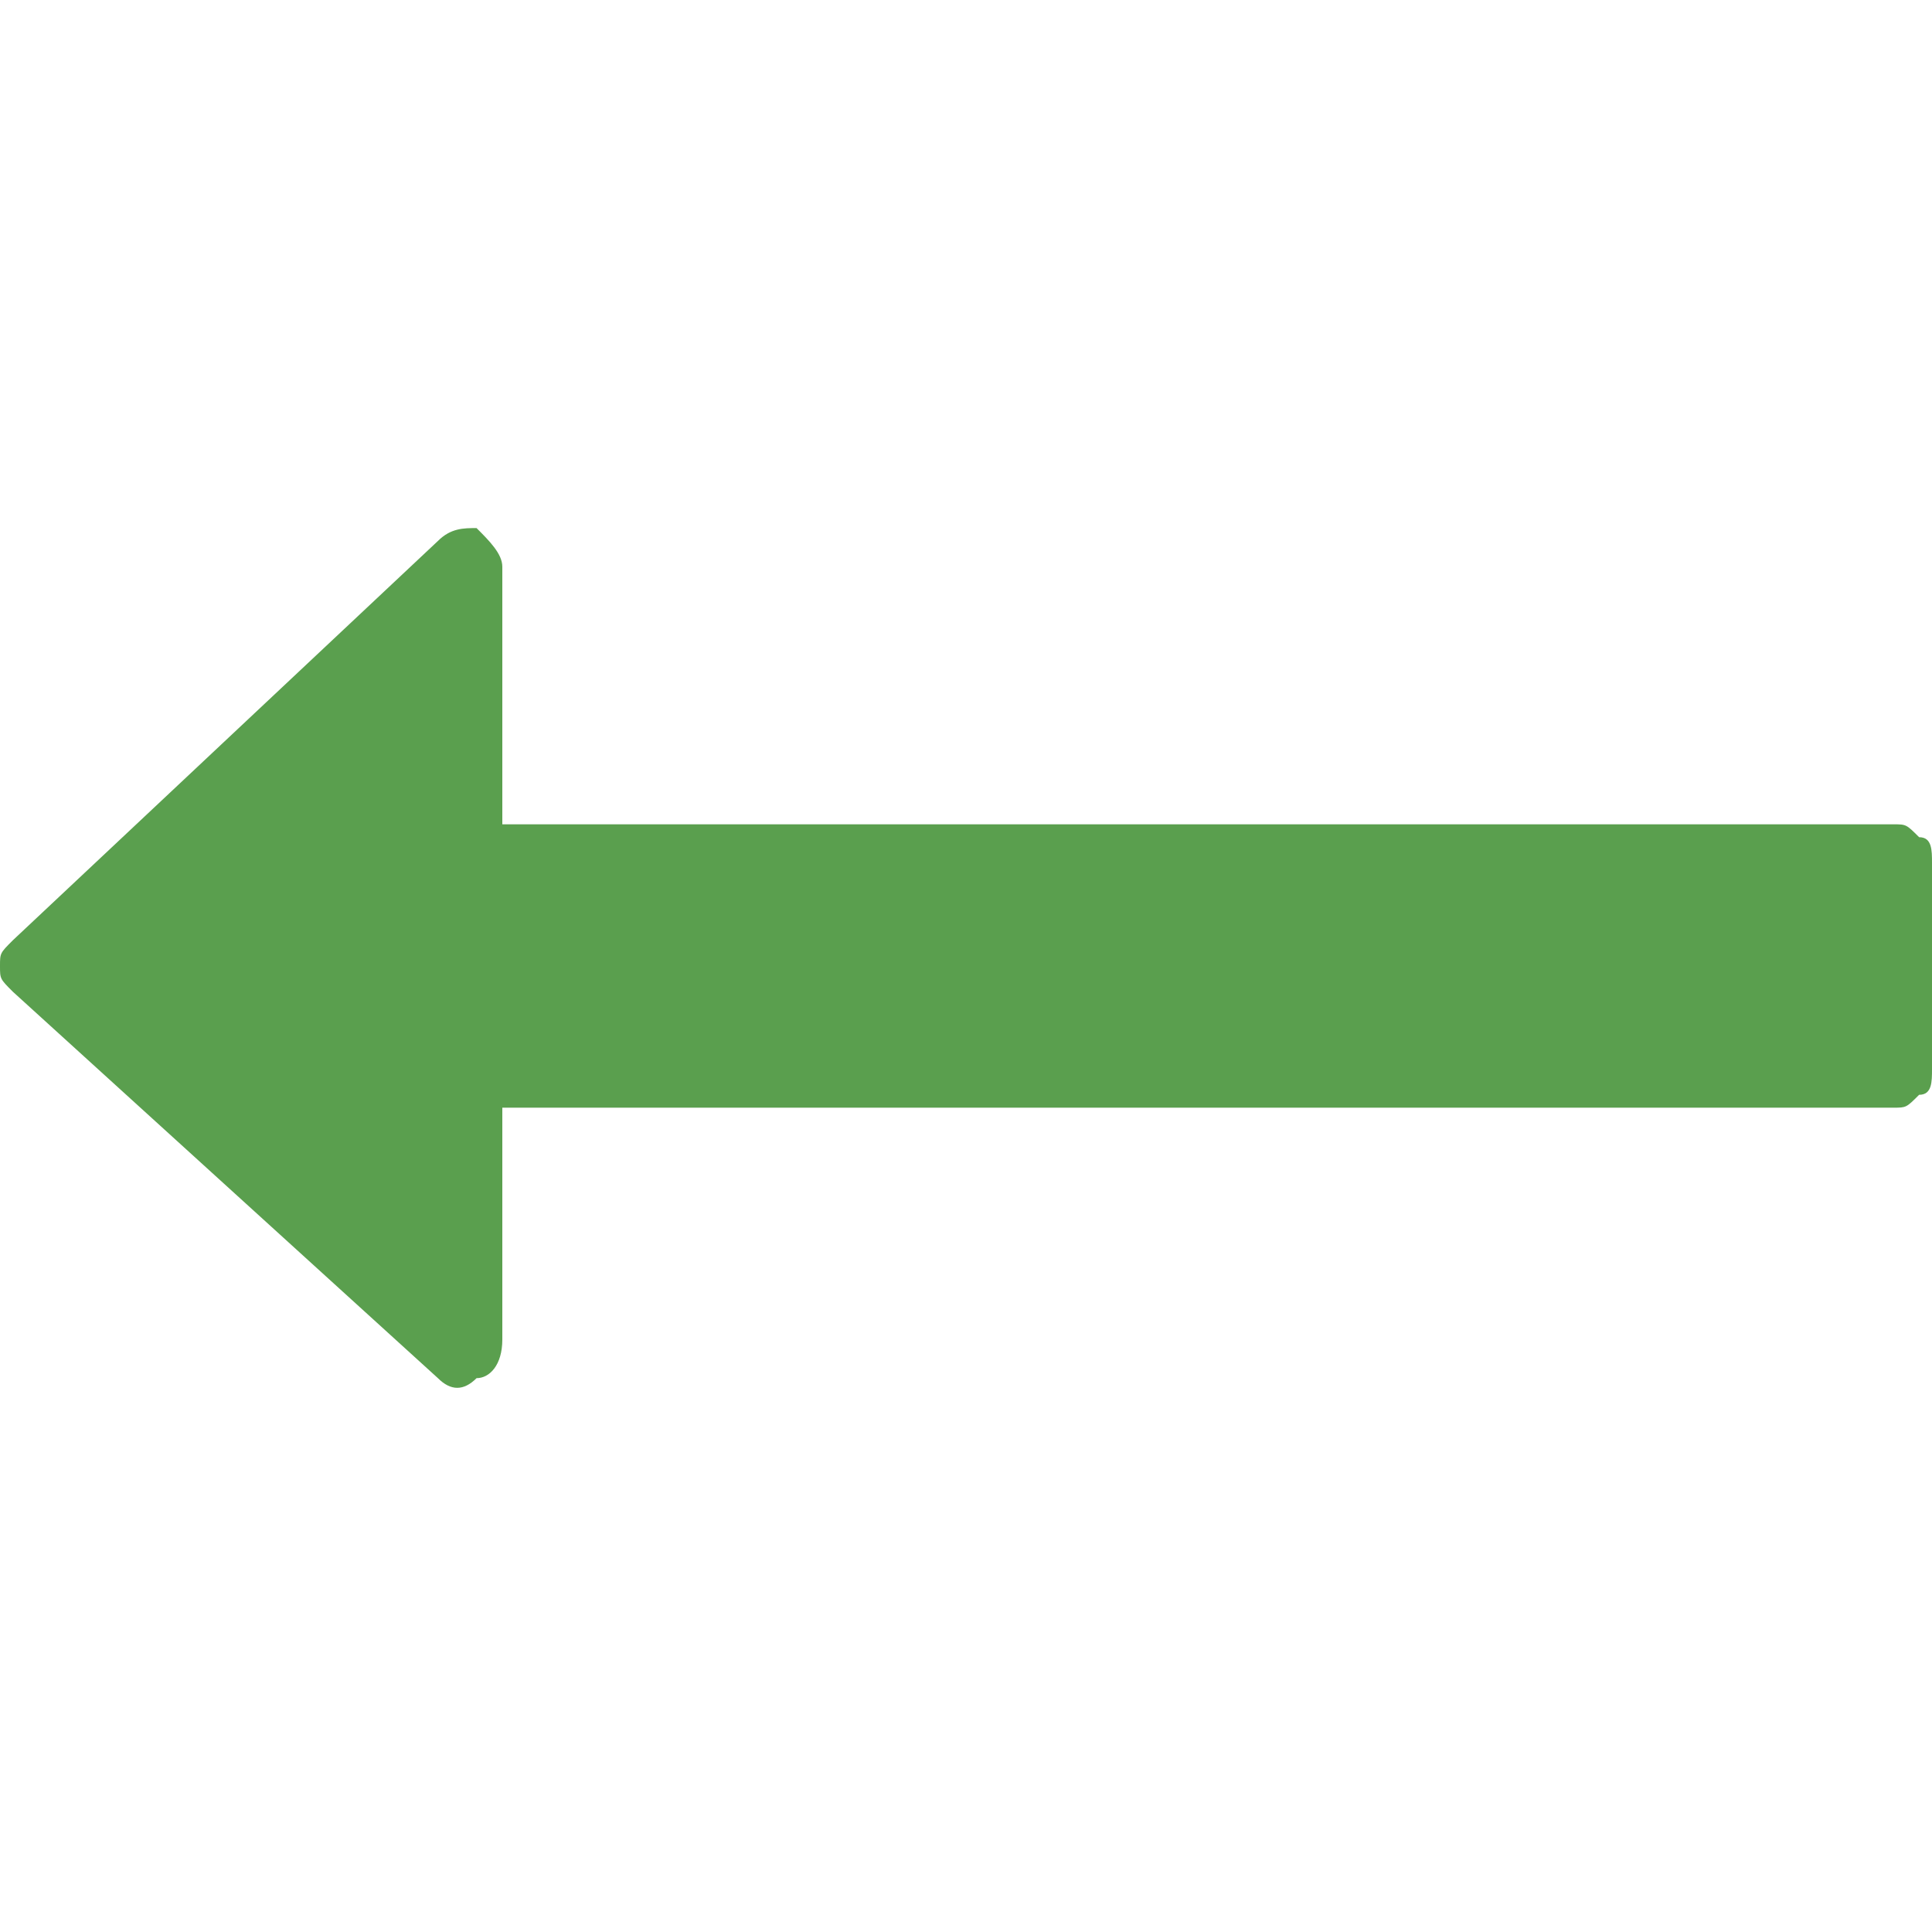 <svg id="Capa_1" xmlns="http://www.w3.org/2000/svg" viewBox="0 0 15 15">
    <style>
        .st0{fill:#5a9f4e}
    </style>
    <path class="st0" d="M14.9 6.5c-.1-.1-.1-.1-.2-.1H3.9v-2c0-.1-.1-.2-.2-.3-.1 0-.2 0-.3.1L.1 7.3c-.1.1-.1.1-.1.2s0 .1.1.2l3.3 3c.1.1.2.1.3 0 .1 0 .2-.1.2-.3V8.6h10.8c.1 0 .1 0 .2-.1.1 0 .1-.1.1-.2V6.7c0-.1 0-.2-.1-.2z"/>
</svg>
